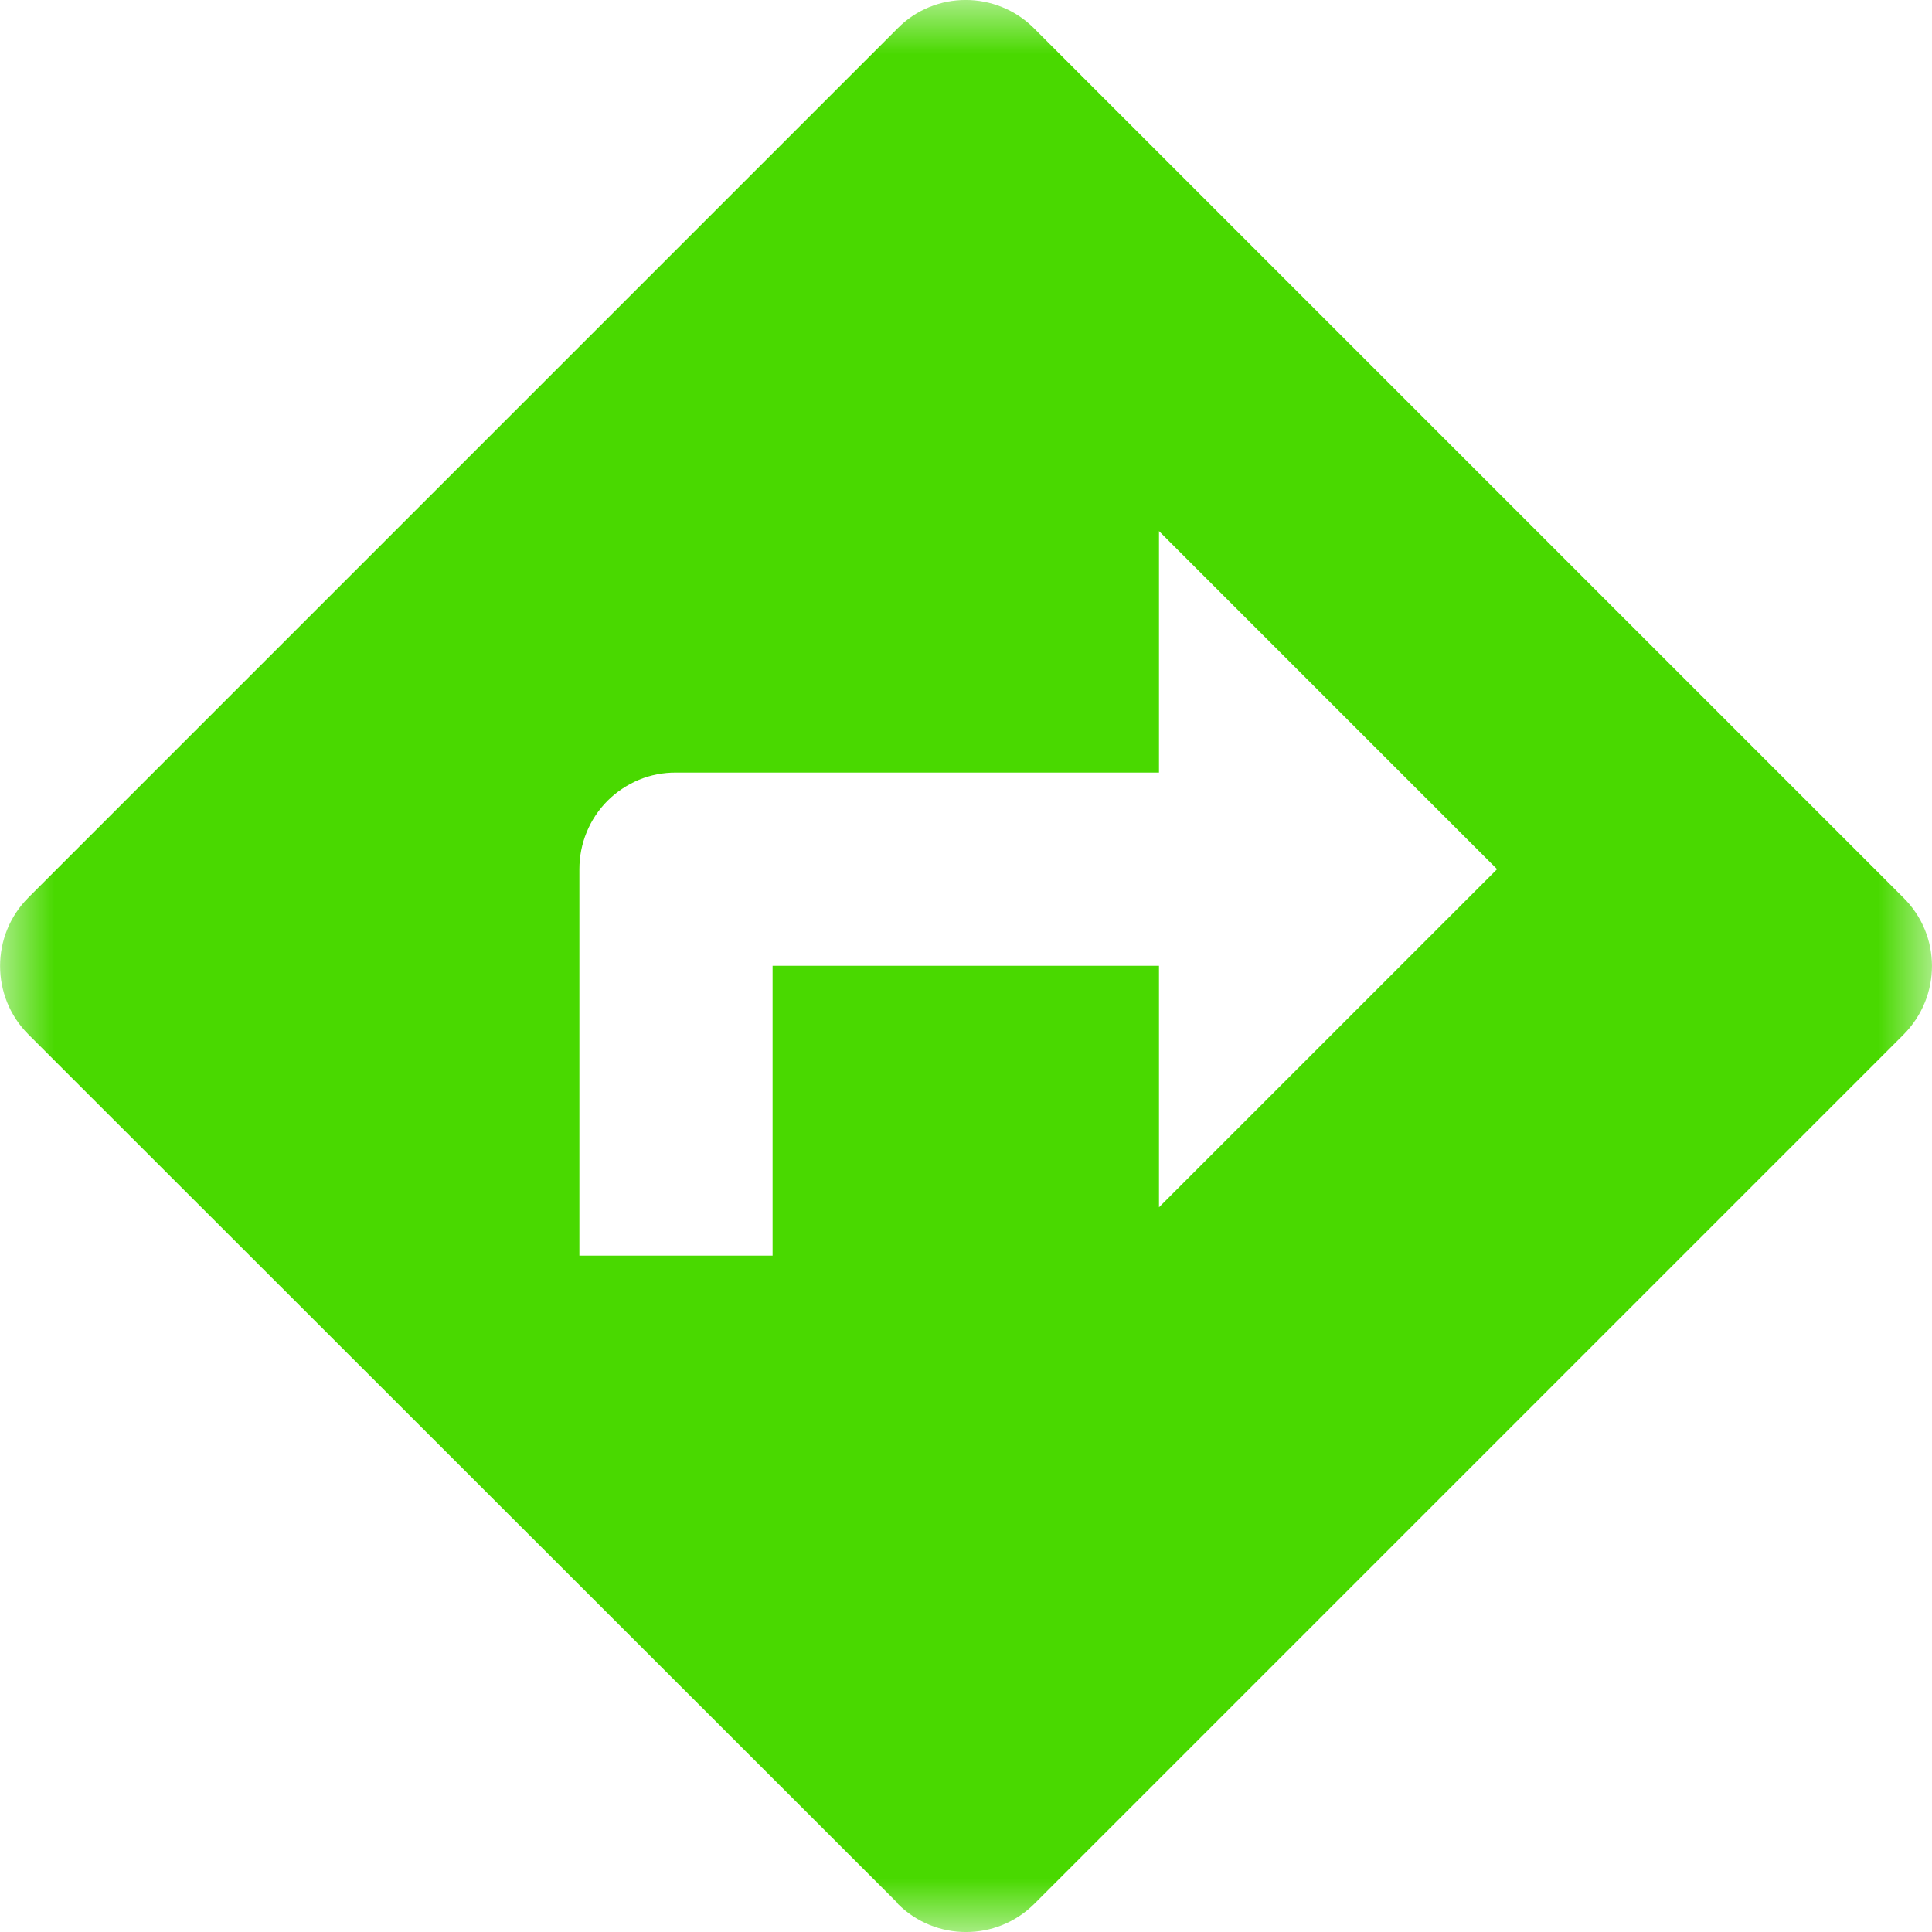 <svg width="18" height="18" viewBox="0 0 18 18" fill="none" xmlns="http://www.w3.org/2000/svg">
<g clip-path="url(#clip0_105_2)">
<mask id="mask0_105_2" style="mask-type:luminance" maskUnits="userSpaceOnUse" x="0" y="0" width="18" height="18">
<path d="M18 0H0V18H18V0Z" fill="white"/>
</mask>
<g mask="url(#mask0_105_2)">
<path d="M17.733 8.363L9.633 0.263C9.282 -0.088 8.71 -0.088 8.364 0.263L0.264 8.363C-0.087 8.714 -0.087 9.286 0.264 9.637L8.364 17.732V17.737C8.715 18.088 9.286 18.088 9.637 17.737L17.737 9.637C18.088 9.281 18.088 8.714 17.733 8.363ZM10.798 11.248V8.998H7.198V11.698H5.398V8.098C5.398 7.979 5.421 7.862 5.466 7.753C5.511 7.643 5.577 7.544 5.661 7.46C5.744 7.377 5.844 7.311 5.953 7.265C6.062 7.22 6.18 7.197 6.298 7.198H10.798V4.948L13.948 8.098L10.798 11.248Z" fill="#49D900"/>
</g>
</g>
<defs>
<clipPath id="clip0_105_2">
<rect width="18" height="18" fill="white"/>
</clipPath>
</defs>
</svg>
